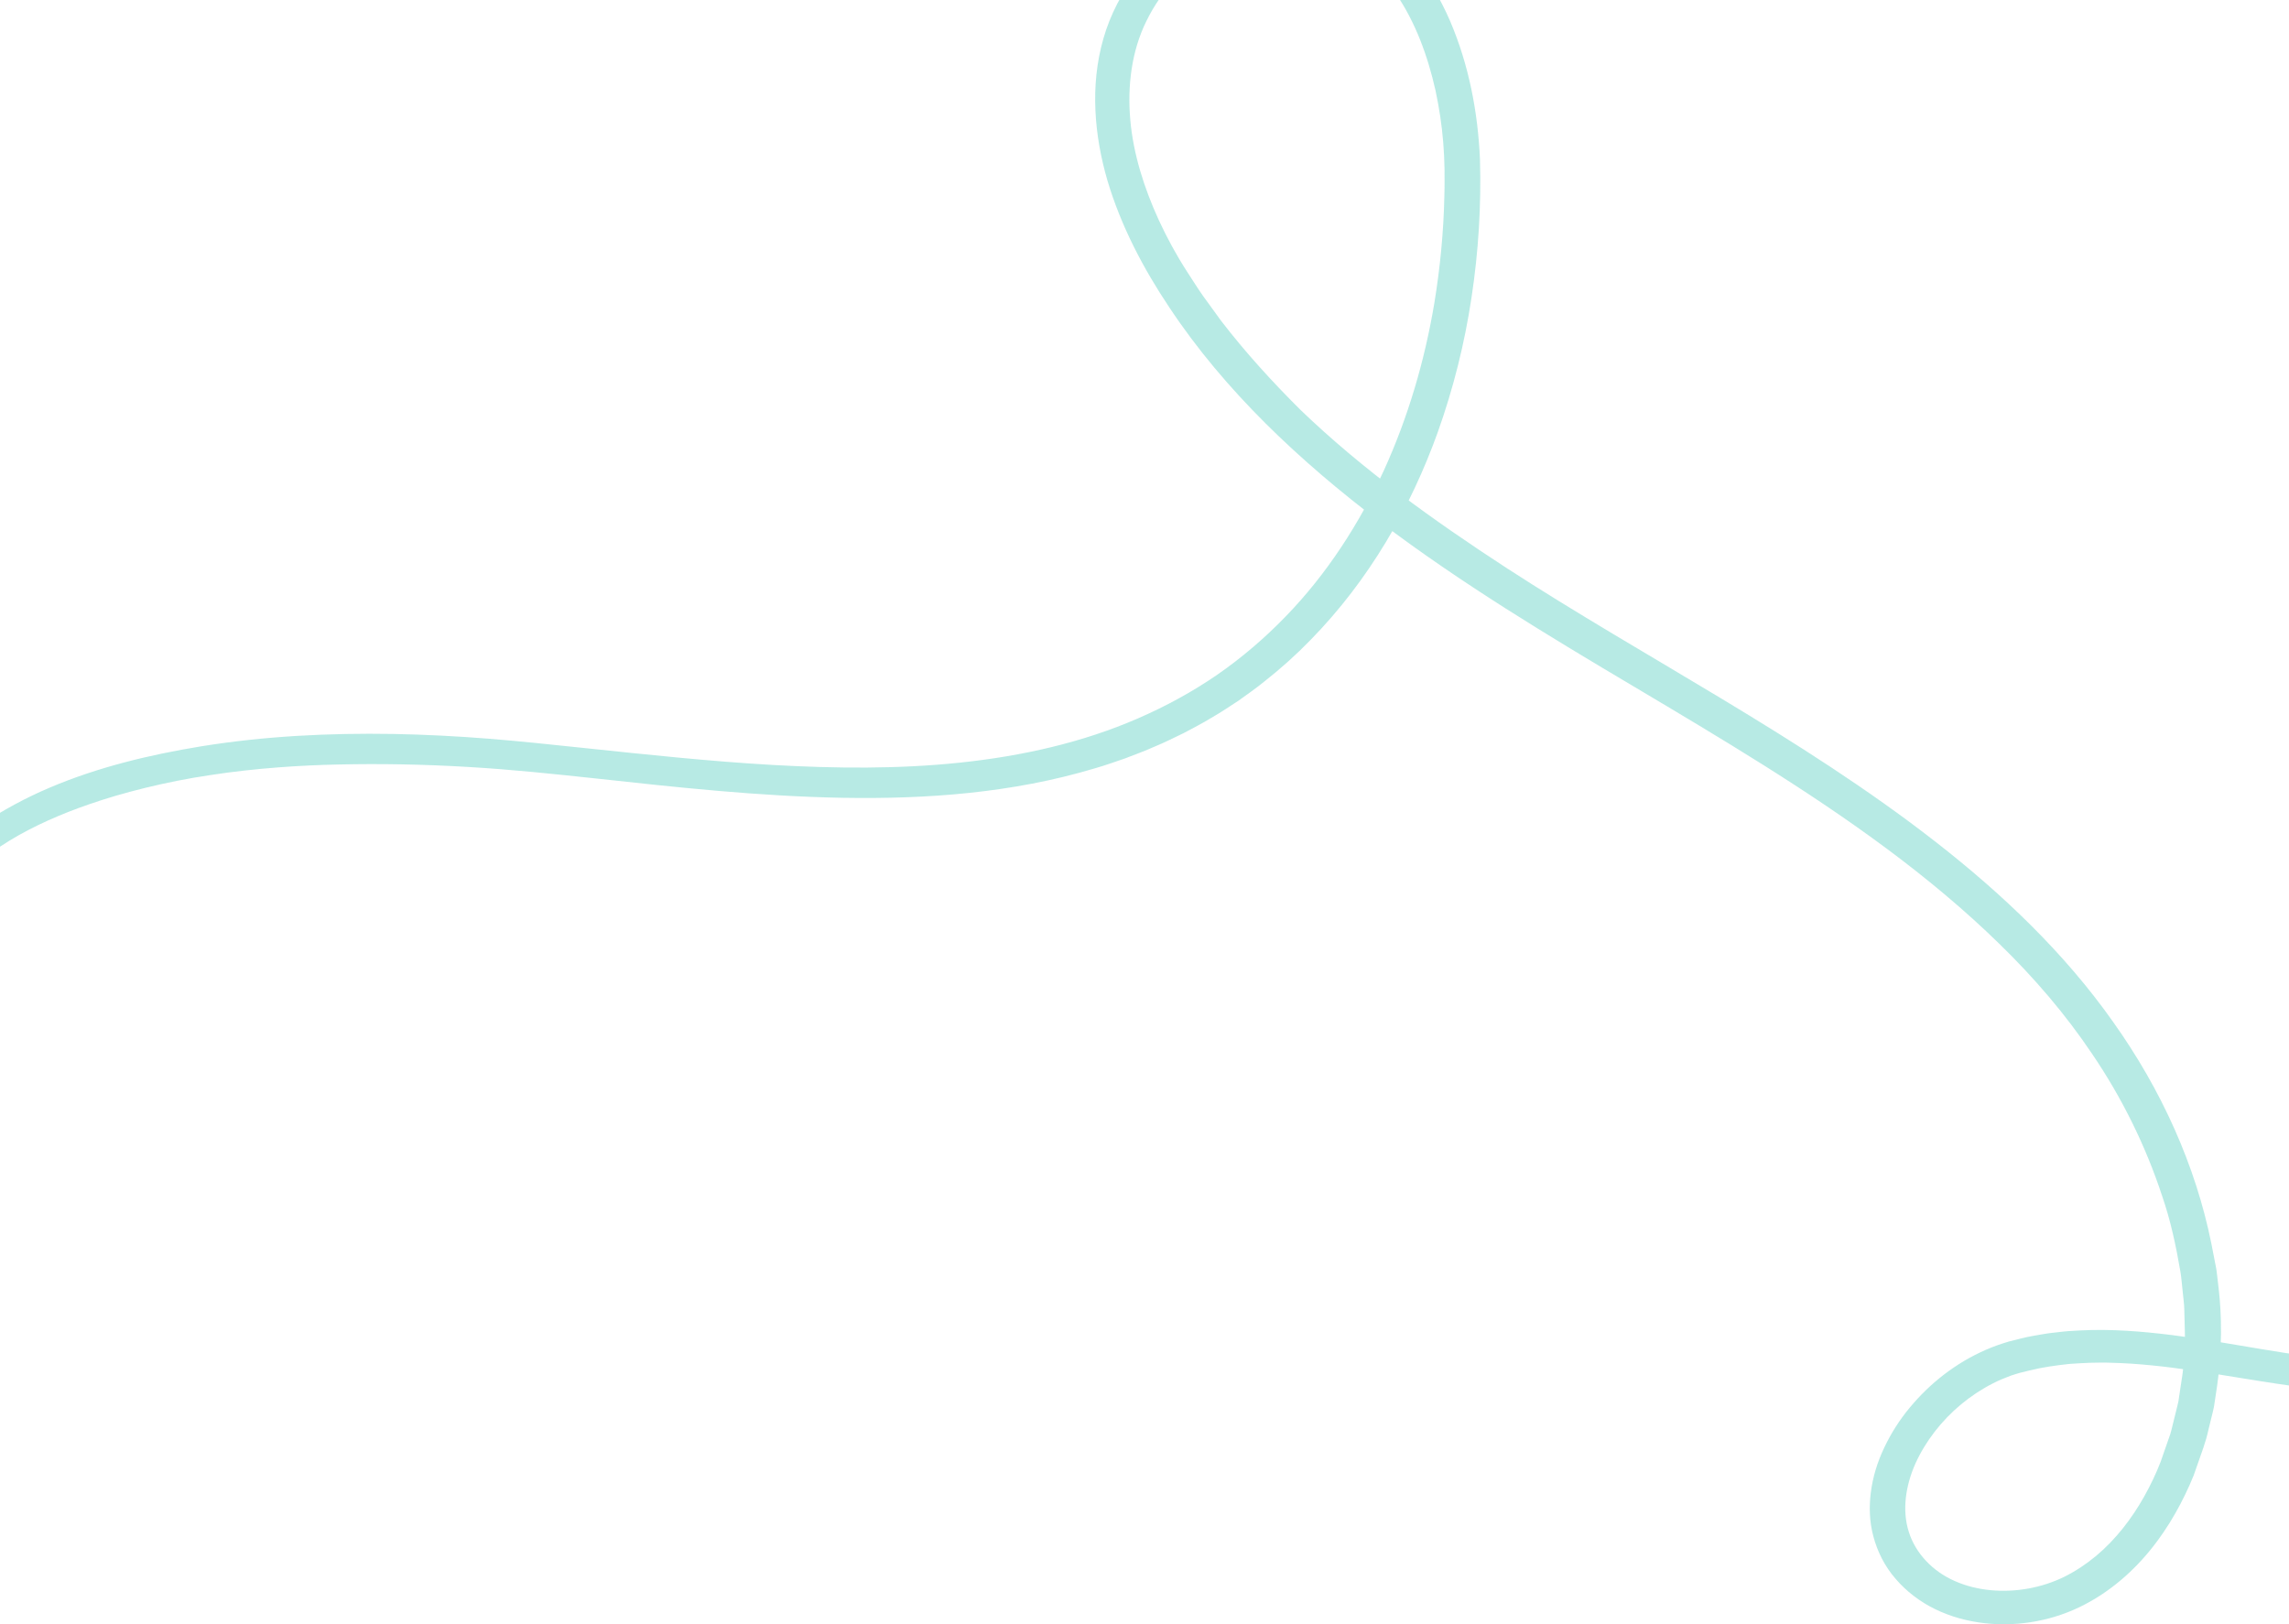 <svg width="1440" height="1022" viewBox="0 0 1440 1022" fill="none" xmlns="http://www.w3.org/2000/svg">
<path d="M1395.91 812.218C1397.42 826.016 1398.52 849.065 1393.97 877.32C1393.71 879.076 1393.44 880.864 1393.17 882.683C1392.9 884.501 1392.64 886.32 1392.13 888.139C1391.23 891.777 1390.33 895.509 1389.39 899.303C1387.82 906.955 1384.81 914.575 1382.07 922.509C1381.37 924.485 1380.66 926.492 1379.96 928.499C1379.13 930.474 1378.29 932.45 1377.42 934.457C1375.65 938.44 1373.71 942.422 1371.64 946.405C1367.46 954.37 1362.61 962.304 1356.89 969.956C1345.56 985.228 1330.48 999.591 1311.72 1009.44C1292.69 1019.47 1270.36 1023.74 1248.79 1021.35C1237.99 1020.16 1227.32 1017.31 1217.59 1012.57C1207.86 1007.9 1199.14 1001.16 1192.45 993.319C1185.63 985.479 1181.02 976.134 1178.54 966.757C1176 957.349 1175.83 947.973 1176.9 939.286C1178.14 929.22 1181.18 919.593 1185.46 910.655C1189.71 901.718 1195.06 893.313 1201.41 885.693C1214.05 870.452 1230.17 857.658 1249.26 849.316C1254.01 847.215 1259.02 845.49 1264.04 844.016C1268.92 842.887 1273.77 841.413 1278.72 840.598C1283.67 839.72 1288.61 838.779 1293.56 838.34C1296.04 838.089 1298.54 837.713 1301.02 837.556L1308.48 837.117C1328.34 836.082 1347.83 837.713 1366.86 840.096C1404.94 844.926 1441.18 853.393 1477.4 856.09C1513.74 858.849 1550.52 857.971 1586.67 852.891C1659.06 842.887 1729.07 817.988 1791.16 781.423C1822.16 763.078 1851.48 742.098 1877.87 718.202C1904.31 694.4 1928.42 668.215 1948.82 639.647C1955.34 630.803 1962.33 620.016 1969.21 608.883C1972.49 603.238 1976 597.625 1979.11 591.98C1982.22 586.304 1985.23 580.785 1988.11 575.548C1993.42 564.917 1998.47 555.635 2001.95 548.986C2005.63 542.432 2008.57 538.763 2010.24 539.673C2011.98 540.613 2012.41 544.345 2011.61 550.617C2011.21 553.753 2010.51 557.516 2009.51 561.844C2008.3 566.109 2006.76 570.969 2004.92 576.363C1997.27 597.782 1982.89 627.479 1958.92 659.403C1900.74 736.579 1819.12 797.416 1727.03 834.828C1681.06 853.769 1632.27 866.501 1582.62 872.898C1557.78 876.128 1532.7 877.352 1507.66 877.038C1495.12 877.038 1482.61 876.128 1470.14 875.219L1451.48 873.275C1445.3 872.491 1439.15 871.675 1433.03 870.735C1397.28 865.404 1362.31 858.222 1327.6 857.438C1323.25 857.219 1318.97 857.438 1314.66 857.47C1310.35 857.564 1306.1 857.971 1301.82 858.191C1293.36 859.1 1284.94 860.261 1276.78 862.299L1270.66 863.804C1268.65 864.337 1266.81 864.996 1264.91 865.592C1261.16 867.003 1257.42 868.508 1253.87 870.358C1246.68 873.996 1239.93 878.48 1233.74 883.592C1221.41 893.847 1211.38 906.767 1205.02 920.784C1198.77 934.802 1196.5 950.262 1200.81 963.841C1205.02 977.357 1215.89 988.772 1229.83 994.824C1243.78 1001.03 1260.53 1002.35 1276.24 999.465C1284.1 998.023 1291.72 995.545 1298.75 992.064C1305.9 988.489 1312.59 984.036 1318.71 978.925C1330.98 968.639 1340.98 955.687 1348.9 941.607C1352.85 934.551 1356.36 927.244 1359.27 919.687L1363.28 908.178L1365.28 902.439C1365.92 900.526 1366.29 898.519 1366.82 896.543L1369.73 884.752L1370.43 881.805L1370.87 878.794L1371.77 872.773C1372.31 868.759 1373.11 864.776 1373.44 860.762L1374.18 848.626L1374.55 842.574C1374.58 840.535 1374.48 838.528 1374.45 836.49L1374.14 824.323C1374.11 820.277 1373.41 816.232 1373.07 812.186C1372.61 808.141 1372.34 804.064 1371.67 800.05C1368.93 783.963 1365.52 767.907 1360.13 752.321C1349.84 721.056 1335.06 690.982 1316.23 663.229C1299.45 638.204 1279.69 615.186 1257.69 593.768C1235.75 572.349 1211.94 552.561 1186.97 533.997C1137.01 496.867 1082.75 464.629 1028.34 432.266C973.91 399.966 919.174 367.007 868.417 328.592C843.073 309.4 818.697 288.828 796.195 266.438C773.725 244.047 753.095 219.806 735.674 193.496C719.224 168.941 705.247 142.317 696.721 113.717C692.541 99.386 689.8 84.584 689.131 69.5C688.429 54.416 689.866 39.144 694.146 24.248C698.46 9.196 705.816 -4.884 715.479 -17.366C725.109 -29.878 737.279 -40.728 751.39 -49.133C765.466 -57.443 781.75 -63.401 798.97 -64.718C816.223 -65.973 833.543 -63.025 849.091 -56.126C864.706 -49.289 877.813 -38.471 888.145 -26.366C898.544 -14.198 906.201 -0.62 912.286 13.304C924.19 41.277 929.74 70.723 931.044 100.232C931.88 129.491 930.108 158.373 925.728 187.192C921.414 215.949 914.326 244.392 904.462 272.02C887.376 319.623 861.229 365.126 824.448 402.663C815.32 412.071 805.49 420.883 795.058 429.068C789.942 433.239 784.458 437.033 779.042 440.922C773.458 444.559 767.941 448.323 762.123 451.615C756.439 455.128 750.453 458.138 744.569 461.305C738.517 464.19 732.565 467.232 726.346 469.772C720.227 472.532 713.907 474.821 707.655 477.236C701.302 479.4 694.982 481.689 688.529 483.508C636.97 498.968 582.97 502.888 530.174 501.979C477.21 501.038 424.949 495.299 373.055 489.623C348.58 487.02 321.73 484.135 294.413 482.567C267.062 480.936 239.109 480.403 212.594 481.03C190.659 481.469 161.436 483.194 132.747 487.616C104.025 491.818 76.139 499.031 56.077 506.055C38.724 512.014 21.236 519.634 6.157 528.822C-28.383 550.178 -44.834 569.433 -53.862 577.367C-62.689 585.552 -64.294 583.168 -58.877 569.997C-57.674 567.081 -58.577 566.673 -58.343 564.917C-58.209 564.039 -57.774 562.879 -56.537 560.903C-55.3 558.959 -53.36 556.136 -49.816 552.436C-49.248 551.809 -48.111 550.554 -47.576 549.99C-26.712 526.659 1.074 508.439 31.201 495.613C61.427 482.755 93.827 474.947 126.394 469.616C166.451 463.124 207.043 461.149 247.368 461.807C267.53 462.183 287.659 463.218 307.721 464.818C327.816 466.417 347.677 468.581 367.505 470.65C407.161 474.821 446.649 479.055 486.138 481.313C525.593 483.539 565.115 483.947 604.001 479.839C642.821 475.762 681.073 467.232 716.148 451.898C733.668 444.277 750.42 435.12 765.935 424.427C781.416 413.67 795.726 401.409 808.7 387.987C834.78 361.175 855.043 329.533 870.557 296.072C885.871 262.455 896.304 226.831 902.356 190.579C906 168.314 908.173 145.829 908.642 123.282C908.842 117.668 908.742 111.992 908.742 106.379C908.642 100.828 908.407 95.309 907.939 89.758C907.07 78.689 905.365 67.681 903.058 56.862C898.209 35.287 890.519 14.119 878.214 -3.912C872.129 -12.944 864.806 -21.035 856.347 -27.589C847.887 -34.174 838.191 -39.004 827.792 -41.857C817.293 -44.617 806.426 -45.276 795.76 -43.77C785.094 -42.265 774.695 -38.565 765.165 -33.265C746.073 -22.697 730.525 -5.919 721.23 13.179C711.868 32.088 709.159 54.071 711.065 75.49C712.971 97.034 719.759 118.296 729.021 138.554C734.17 149.655 740.021 160.474 746.775 170.917C750.219 176.122 753.429 181.454 757.074 186.534L768.108 201.743C783.422 221.688 800.575 240.503 818.865 258.629L818.229 258.002C857.082 295.351 901.687 327.4 947.796 357.411C1035.13 414.109 1132.57 463.344 1217.53 529.575C1259.86 562.534 1298.95 599.851 1329.27 642.877C1359.7 685.557 1381.23 733.286 1391.16 782.458C1391.9 786.346 1392.8 790.893 1393.77 795.911C1394.34 798.42 1394.64 801.054 1394.94 803.814C1395.28 806.479 1395.58 809.333 1395.91 812.218Z" fill="url(#paint0_linear_310_1784)" fill-opacity="0.4"/>
<defs>
<linearGradient id="paint0_linear_310_1784" x1="-62" y1="559.292" x2="1838.46" y2="-65.139" gradientUnits="userSpaceOnUse">
<stop stop-color="#4DCCBD"/>
<stop offset="0.398" stop-color="#4DCCBD"/>
<stop offset="1" stop-color="#4DCCBD"/>
</linearGradient>
</defs>
</svg>

